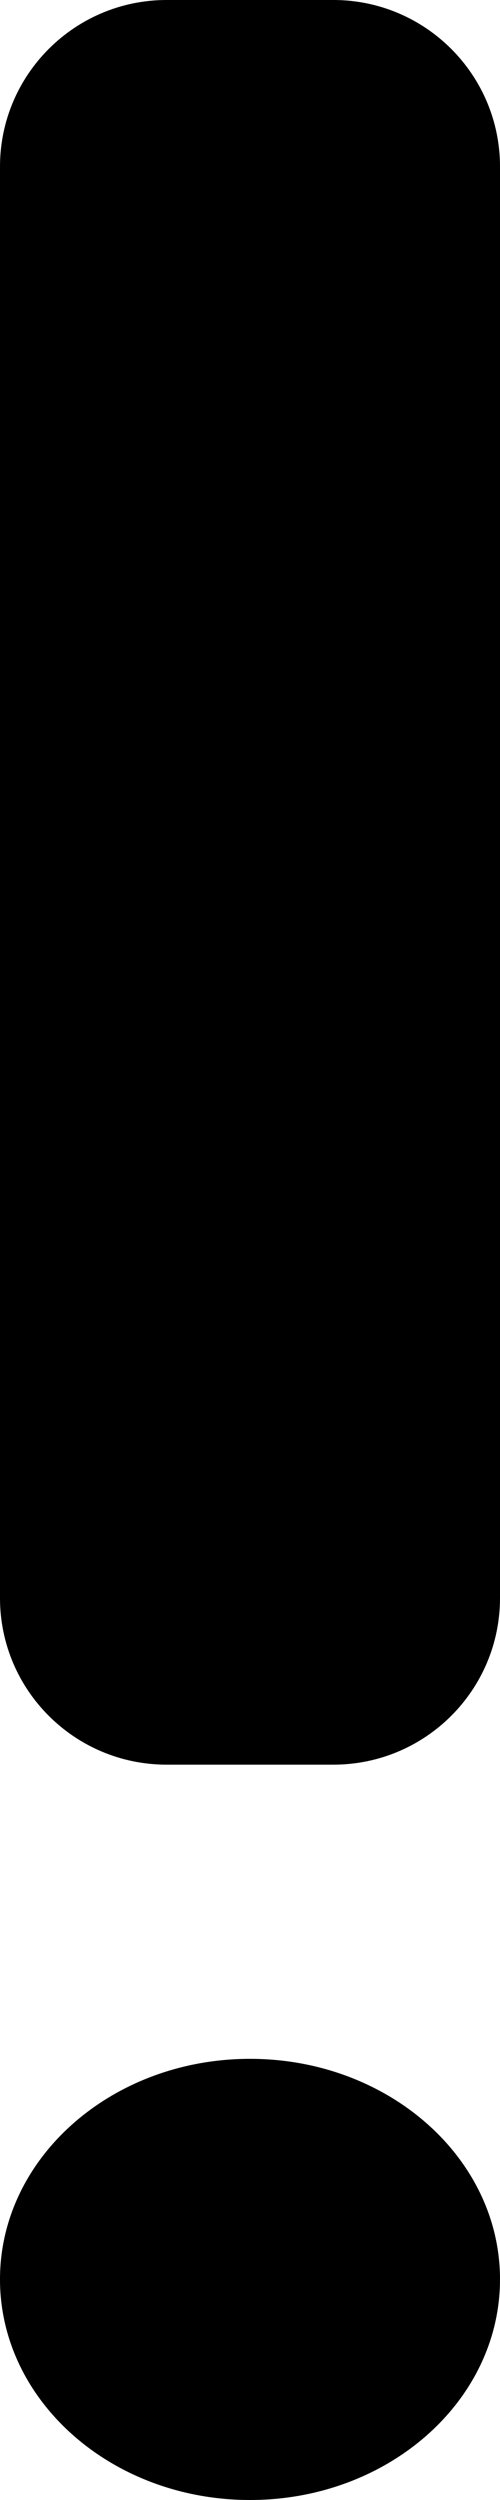 <svg xmlns="http://www.w3.org/2000/svg" width="3" height="15" viewBox="0 0 3 15">
  <path d="M18.5,26 C19.328,26 20,25.407 20,24.676 C20,23.946 19.328,23.353 18.5,23.353 C17.672,23.353 17,23.946 17,24.676 C17,25.407 17.672,26 18.5,26 Z M18,11 L19,11 C19.552,11 20,11.448 20,12 L20,20.588 C20,21.141 19.552,21.588 19,21.588 L18,21.588 C17.448,21.588 17,21.141 17,20.588 L17,12 C17,11.448 17.448,11 18,11 Z" transform="translate(-17 -11)"/>
</svg>
